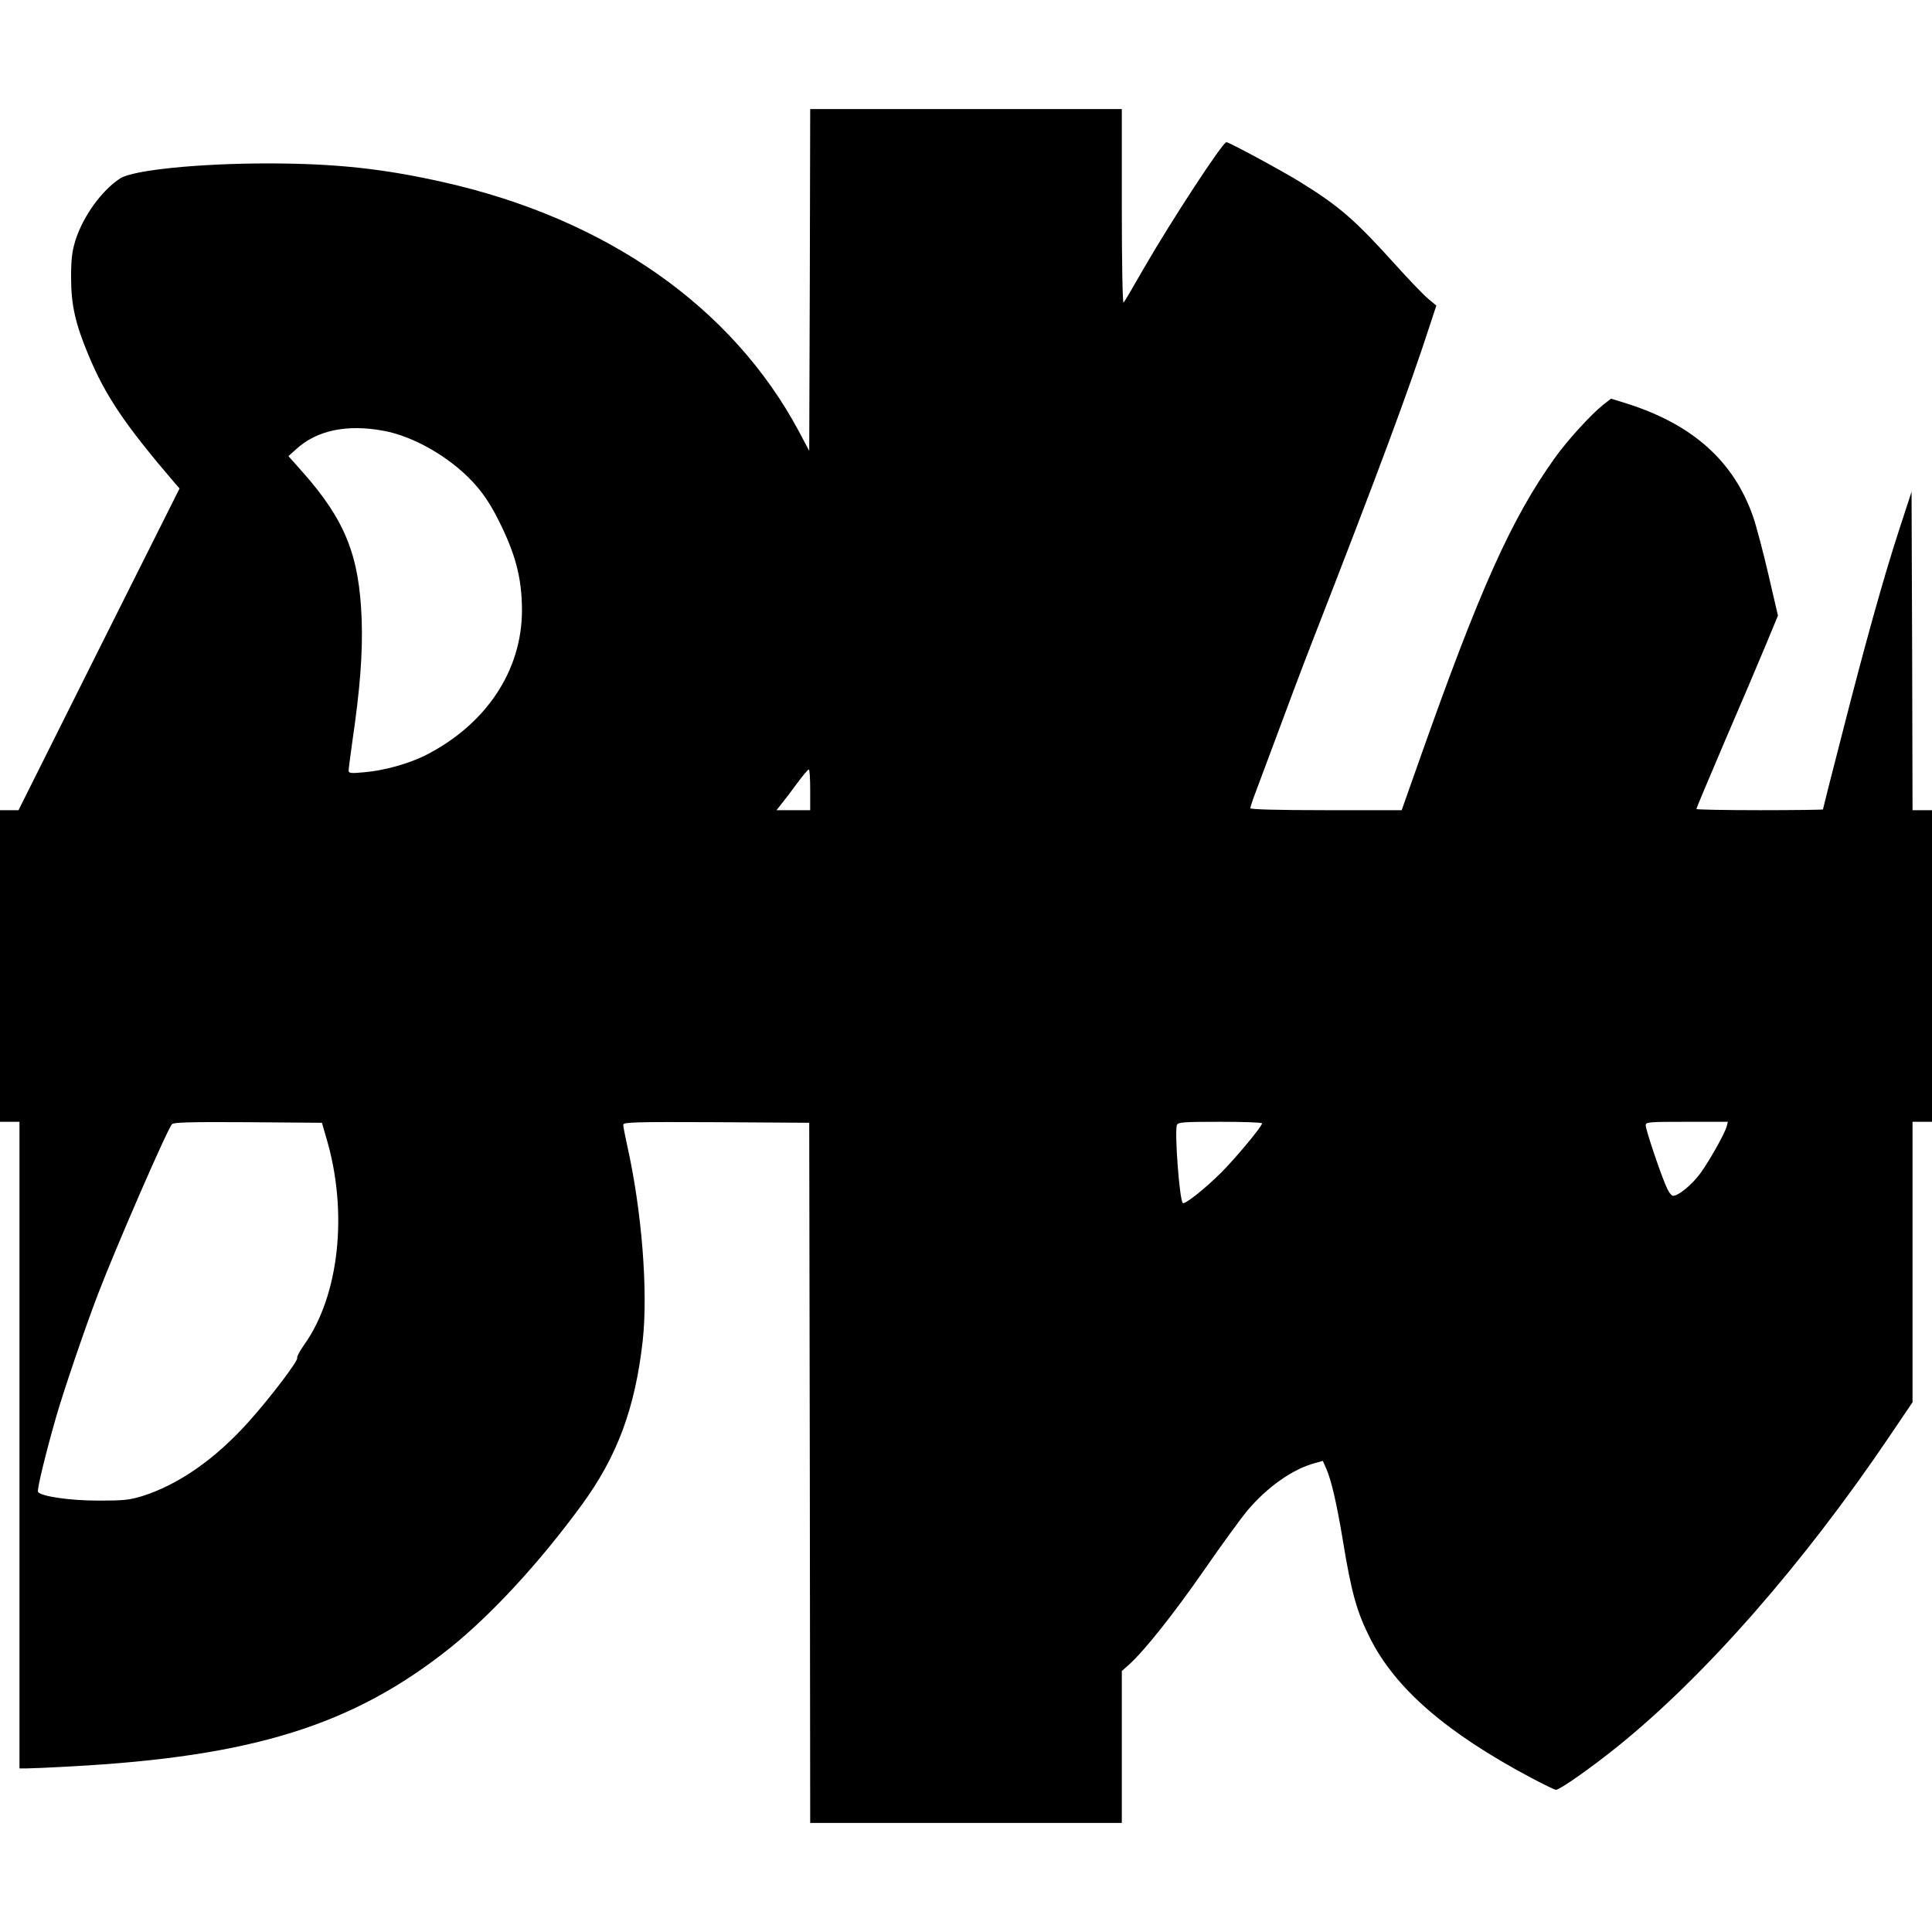 <?xml version="1.0" standalone="no"?>
<!DOCTYPE svg PUBLIC "-//W3C//DTD SVG 20010904//EN"
 "http://www.w3.org/TR/2001/REC-SVG-20010904/DTD/svg10.dtd">
<svg version="1.0" xmlns="http://www.w3.org/2000/svg"
 width="992pt" height="992pt" viewBox="0 0 992 992"
 preserveAspectRatio="xMidYMid meet">
<g transform="translate(0,992) scale(0.1,-0.1)"
fill="#000000" stroke="none">
<path d="M4158 8483 l-3 -878 -53 100 c-342 639 -988 1092 -1827 1280 -311 70
-552 95 -894 96 -360 0 -698 -34 -764 -77 -96 -63 -190 -194 -230 -319 -17
-56 -22 -95 -22 -190 0 -141 22 -238 90 -400 87 -209 187 -356 438 -650 l29
-33 -414 -826 -413 -826 -47 0 -48 0 0 -800 0 -800 50 0 50 0 0 -1660 0 -1660
38 0 c20 0 120 4 222 10 935 50 1452 211 1950 608 211 169 459 437 674 731
185 251 277 500 316 846 28 255 -4 666 -80 1005 -11 49 -20 97 -20 105 0 13
56 15 478 13 l477 -3 3 -1797 2 -1798 800 0 800 0 0 390 0 390 36 32 c82 74
230 261 385 484 90 130 190 267 222 306 105 124 234 215 350 246 l39 11 19
-43 c25 -58 53 -178 84 -366 44 -268 71 -366 141 -504 130 -257 391 -483 825
-714 64 -34 122 -62 128 -62 20 0 179 112 311 218 451 362 958 940 1403 1599
l117 173 0 720 0 720 50 0 50 0 0 800 0 800 -50 0 -50 0 -2 818 -3 817 -62
-190 c-79 -241 -176 -588 -297 -1063 -53 -205 -96 -375 -96 -378 0 -2 -146 -4
-325 -4 -179 0 -325 3 -325 6 0 4 66 160 146 348 81 187 175 409 210 493 l63
152 -49 211 c-27 116 -62 249 -78 295 -98 284 -307 473 -643 581 l-87 27 -40
-31 c-64 -51 -188 -187 -252 -278 -221 -310 -384 -674 -690 -1541 l-93 -263
-389 0 c-247 0 -388 4 -388 10 0 5 7 27 14 47 8 21 60 160 115 308 55 149 135
362 179 475 353 906 508 1323 618 1663 l29 88 -42 35 c-23 19 -100 99 -170
177 -204 226 -284 296 -480 418 -89 56 -372 209 -386 209 -19 0 -281 -400
-423 -646 -53 -93 -100 -173 -105 -178 -5 -6 -9 203 -9 492 l0 502 -800 0
-800 0 -2 -877z m-2188 -775 c153 -28 338 -134 457 -262 49 -53 84 -103 125
-182 94 -183 128 -310 128 -478 0 -310 -185 -587 -497 -745 -84 -42 -213 -78
-311 -86 -71 -7 -82 -5 -82 8 0 9 9 76 19 149 40 272 54 455 48 628 -12 328
-85 510 -304 757 l-72 81 41 37 c106 96 260 128 448 93z m2190 -1843 l0 -105
-86 0 -87 0 26 33 c14 17 50 64 79 104 29 39 56 72 61 72 4 1 7 -46 7 -104z
m-2485 -1786 c114 -381 67 -812 -114 -1065 -22 -31 -38 -61 -35 -66 8 -12
-140 -207 -250 -329 -170 -190 -359 -322 -546 -381 -65 -20 -96 -23 -225 -23
-147 0 -296 22 -310 45 -6 10 40 200 95 391 40 137 147 452 213 624 92 240
352 838 380 873 7 9 93 12 390 10 l380 -3 22 -76z m4805 73 c0 -16 -136 -179
-209 -252 -85 -85 -188 -166 -198 -157 -17 18 -43 366 -30 401 6 14 33 16 222
16 118 0 215 -3 215 -8z m2386 -15 c-9 -36 -93 -185 -138 -245 -42 -56 -110
-112 -137 -112 -10 0 -25 21 -40 58 -35 85 -101 283 -101 304 0 17 15 18 211
18 l211 0 -6 -23z"/>
</g>
</svg>

